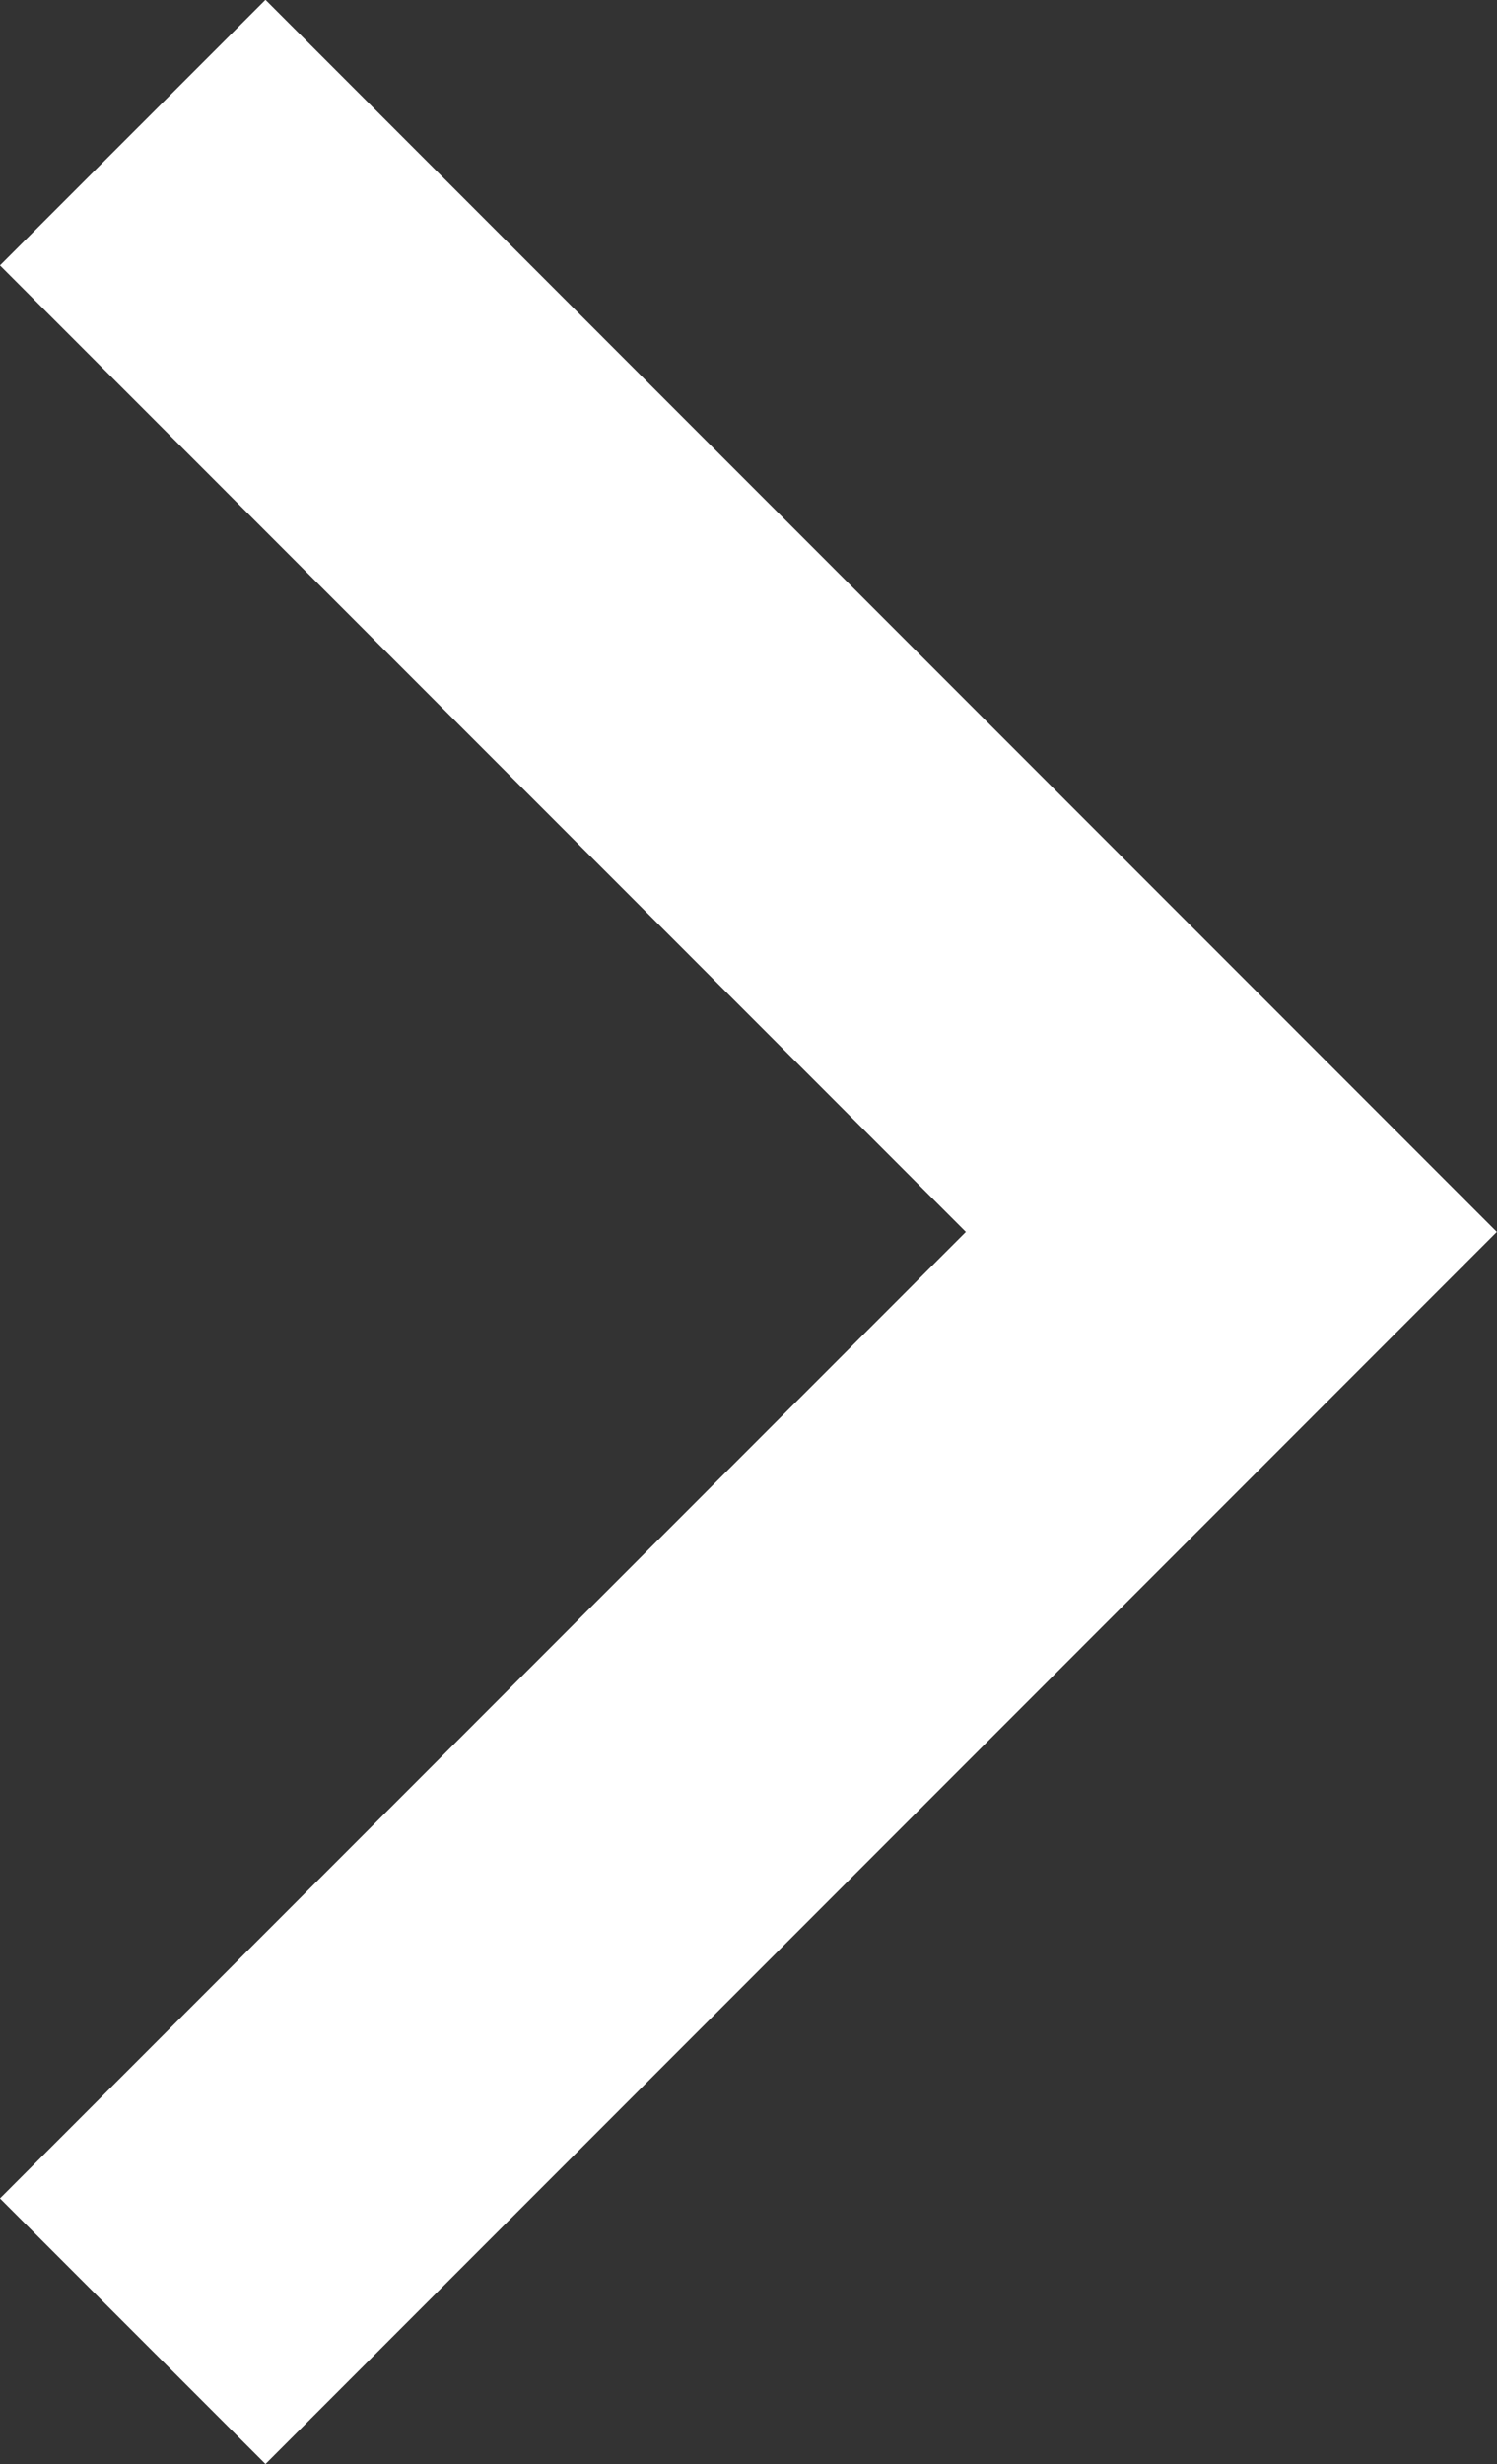 <svg xmlns="http://www.w3.org/2000/svg" width="7.974" height="13.119" viewBox="0 0 7.974 13.119"><rect x="0" y="0" width="7.974" height="13.119" fill="#333333" stroke="none"/><defs><style>.a{fill:none;stroke:#fff;stroke-width:2px;}</style></defs><path class="a" d="M2778,989l5.853,5.852,5.853-5.852" transform="translate(-988.293 2790.412) rotate(-90)"/></svg>